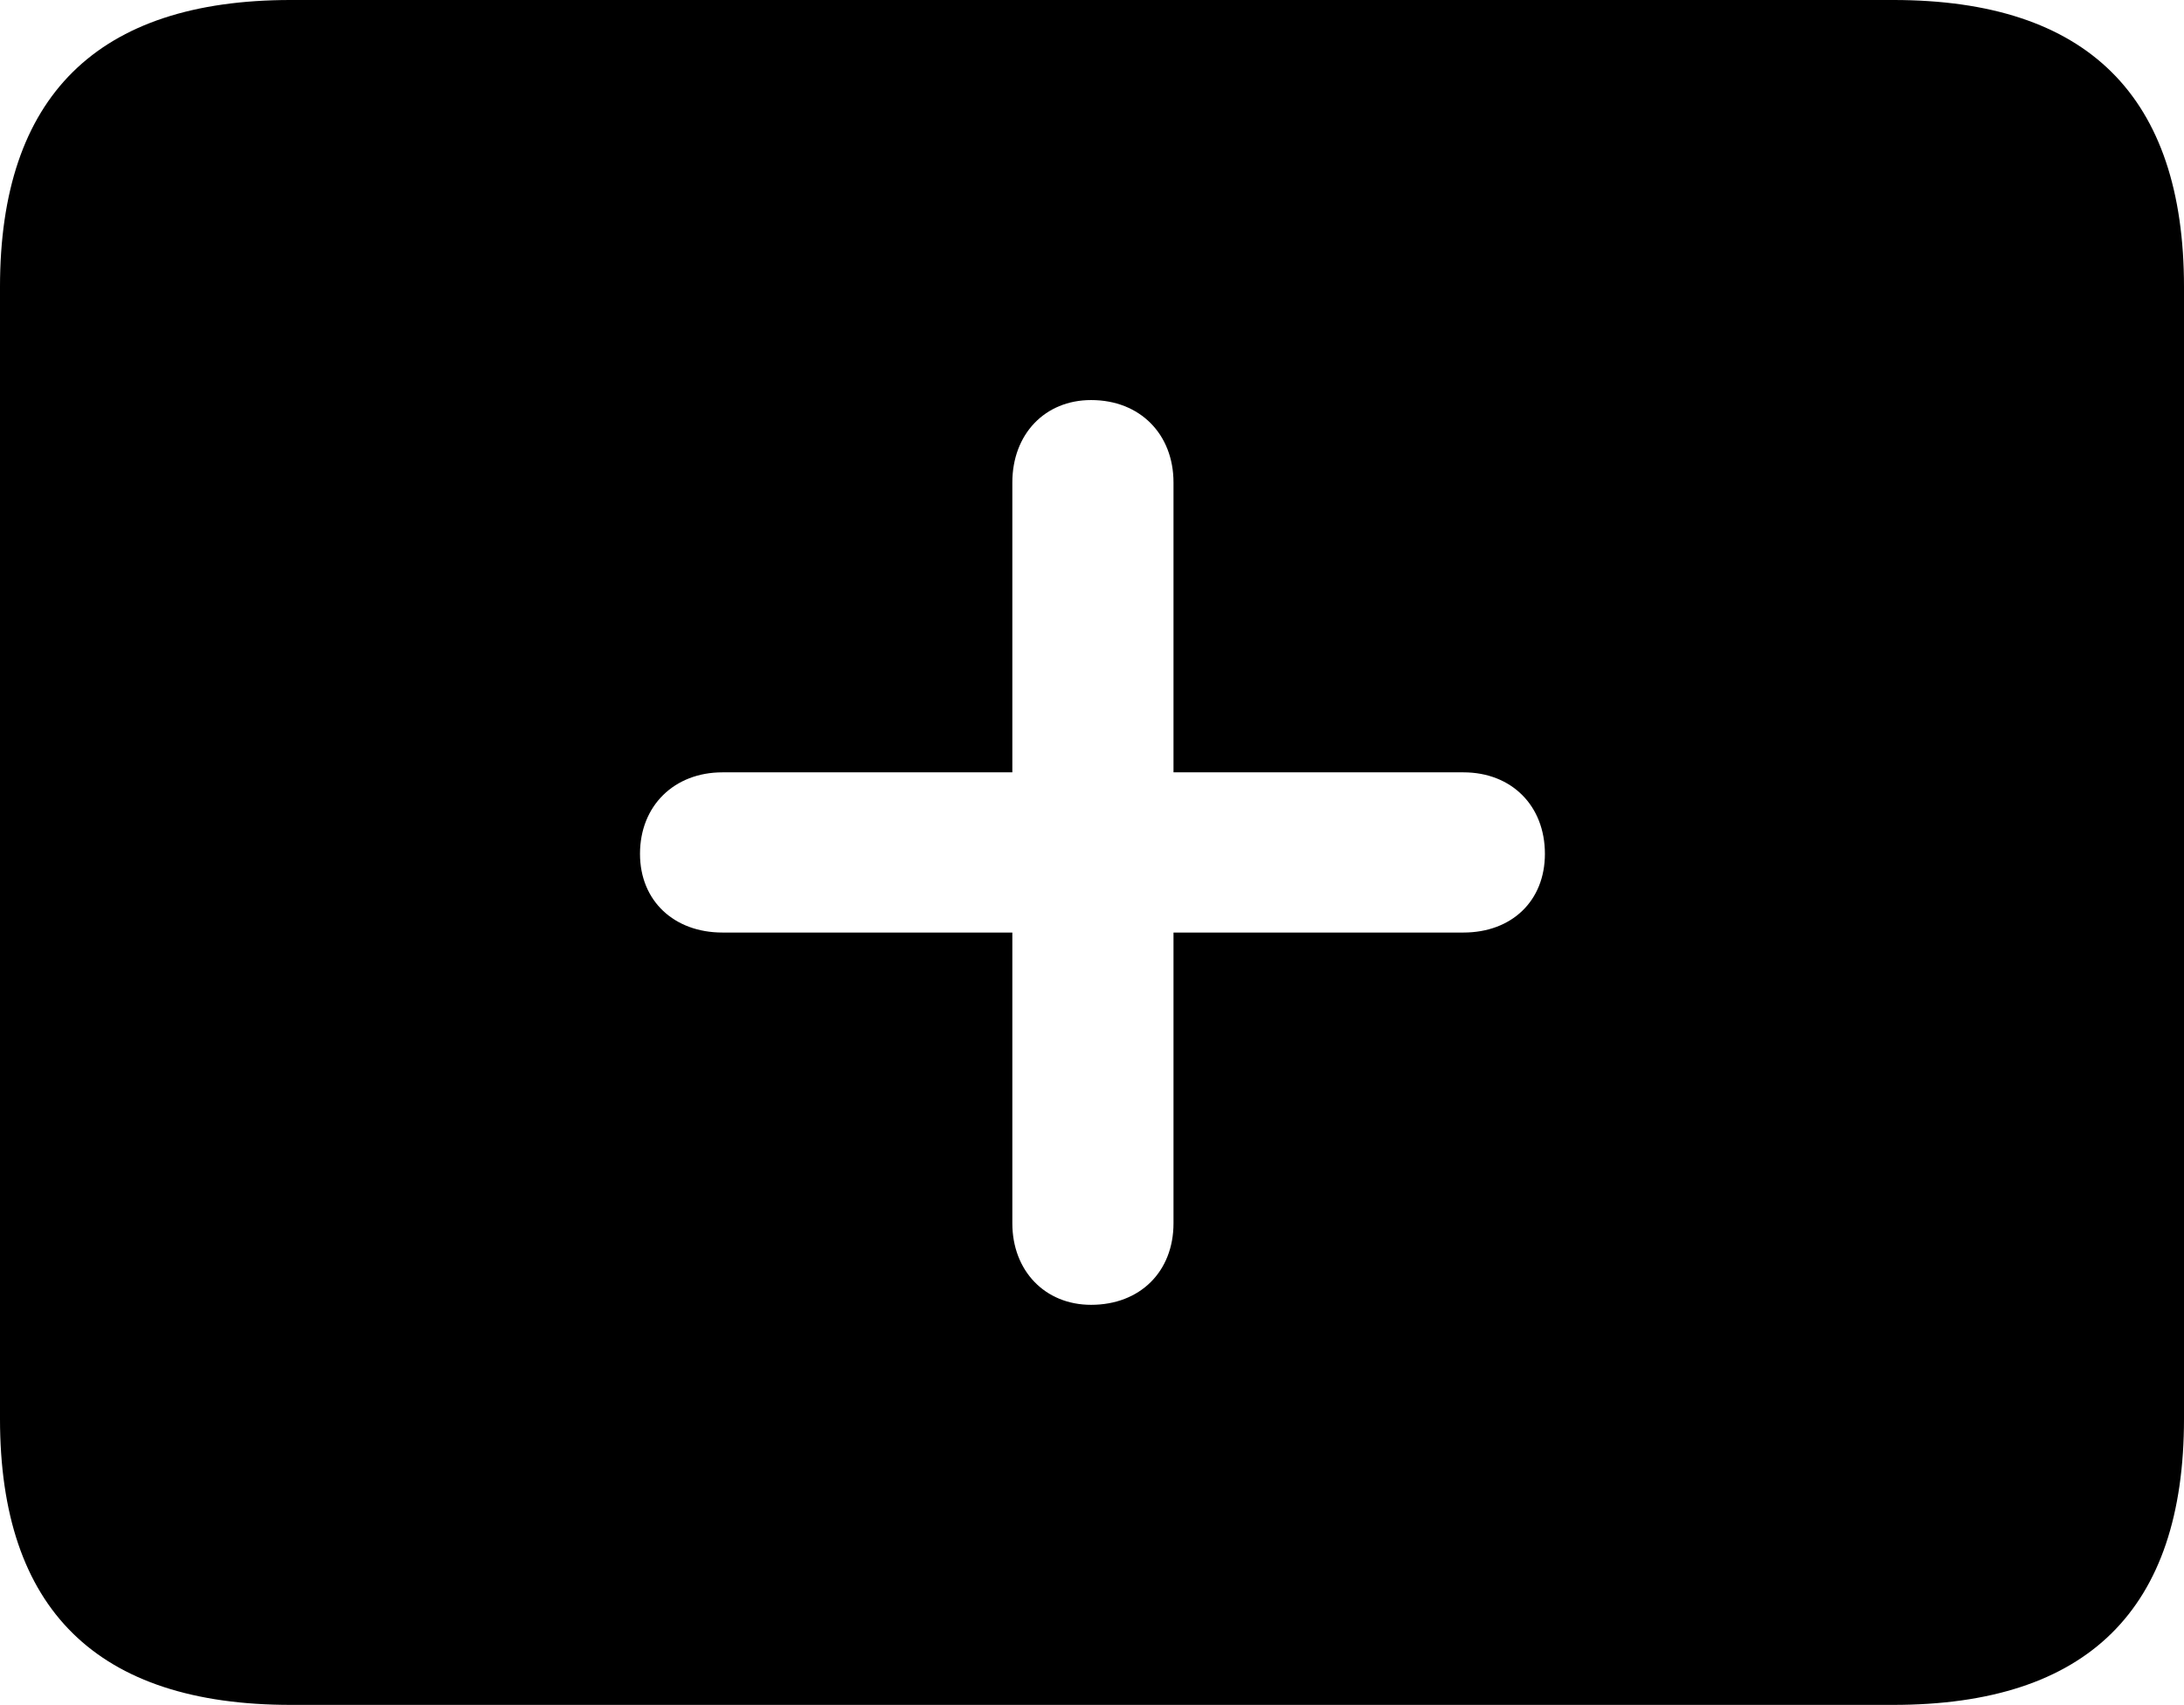 <?xml version="1.0" encoding="UTF-8" standalone="no"?>
<svg xmlns="http://www.w3.org/2000/svg"
     width="1151.367" height="898.926"
     viewBox="0 0 1151.367 898.926"
     fill="currentColor">
  <path d="M153.318 898.928H998.048C1100.588 898.928 1151.368 848.638 1151.368 748.048V151.368C1151.368 50.778 1100.588 -0.002 998.048 -0.002H153.318C51.268 -0.002 -0.002 50.778 -0.002 151.368V748.048C-0.002 848.638 51.268 898.928 153.318 898.928ZM337.398 450.198C337.398 424.808 355.468 407.228 380.858 407.228H533.688V254.398C533.688 229.008 550.778 210.938 575.198 210.938C601.078 210.938 618.648 229.008 618.648 254.398V407.228H771.488C796.878 407.228 814.448 424.808 814.448 450.198C814.448 475.098 796.878 491.698 771.488 491.698H618.648V645.018C618.648 670.408 601.078 687.988 575.198 687.988C550.778 687.988 533.688 669.918 533.688 645.018V491.698H380.858C355.468 491.698 337.398 475.098 337.398 450.198Z"/>
</svg>